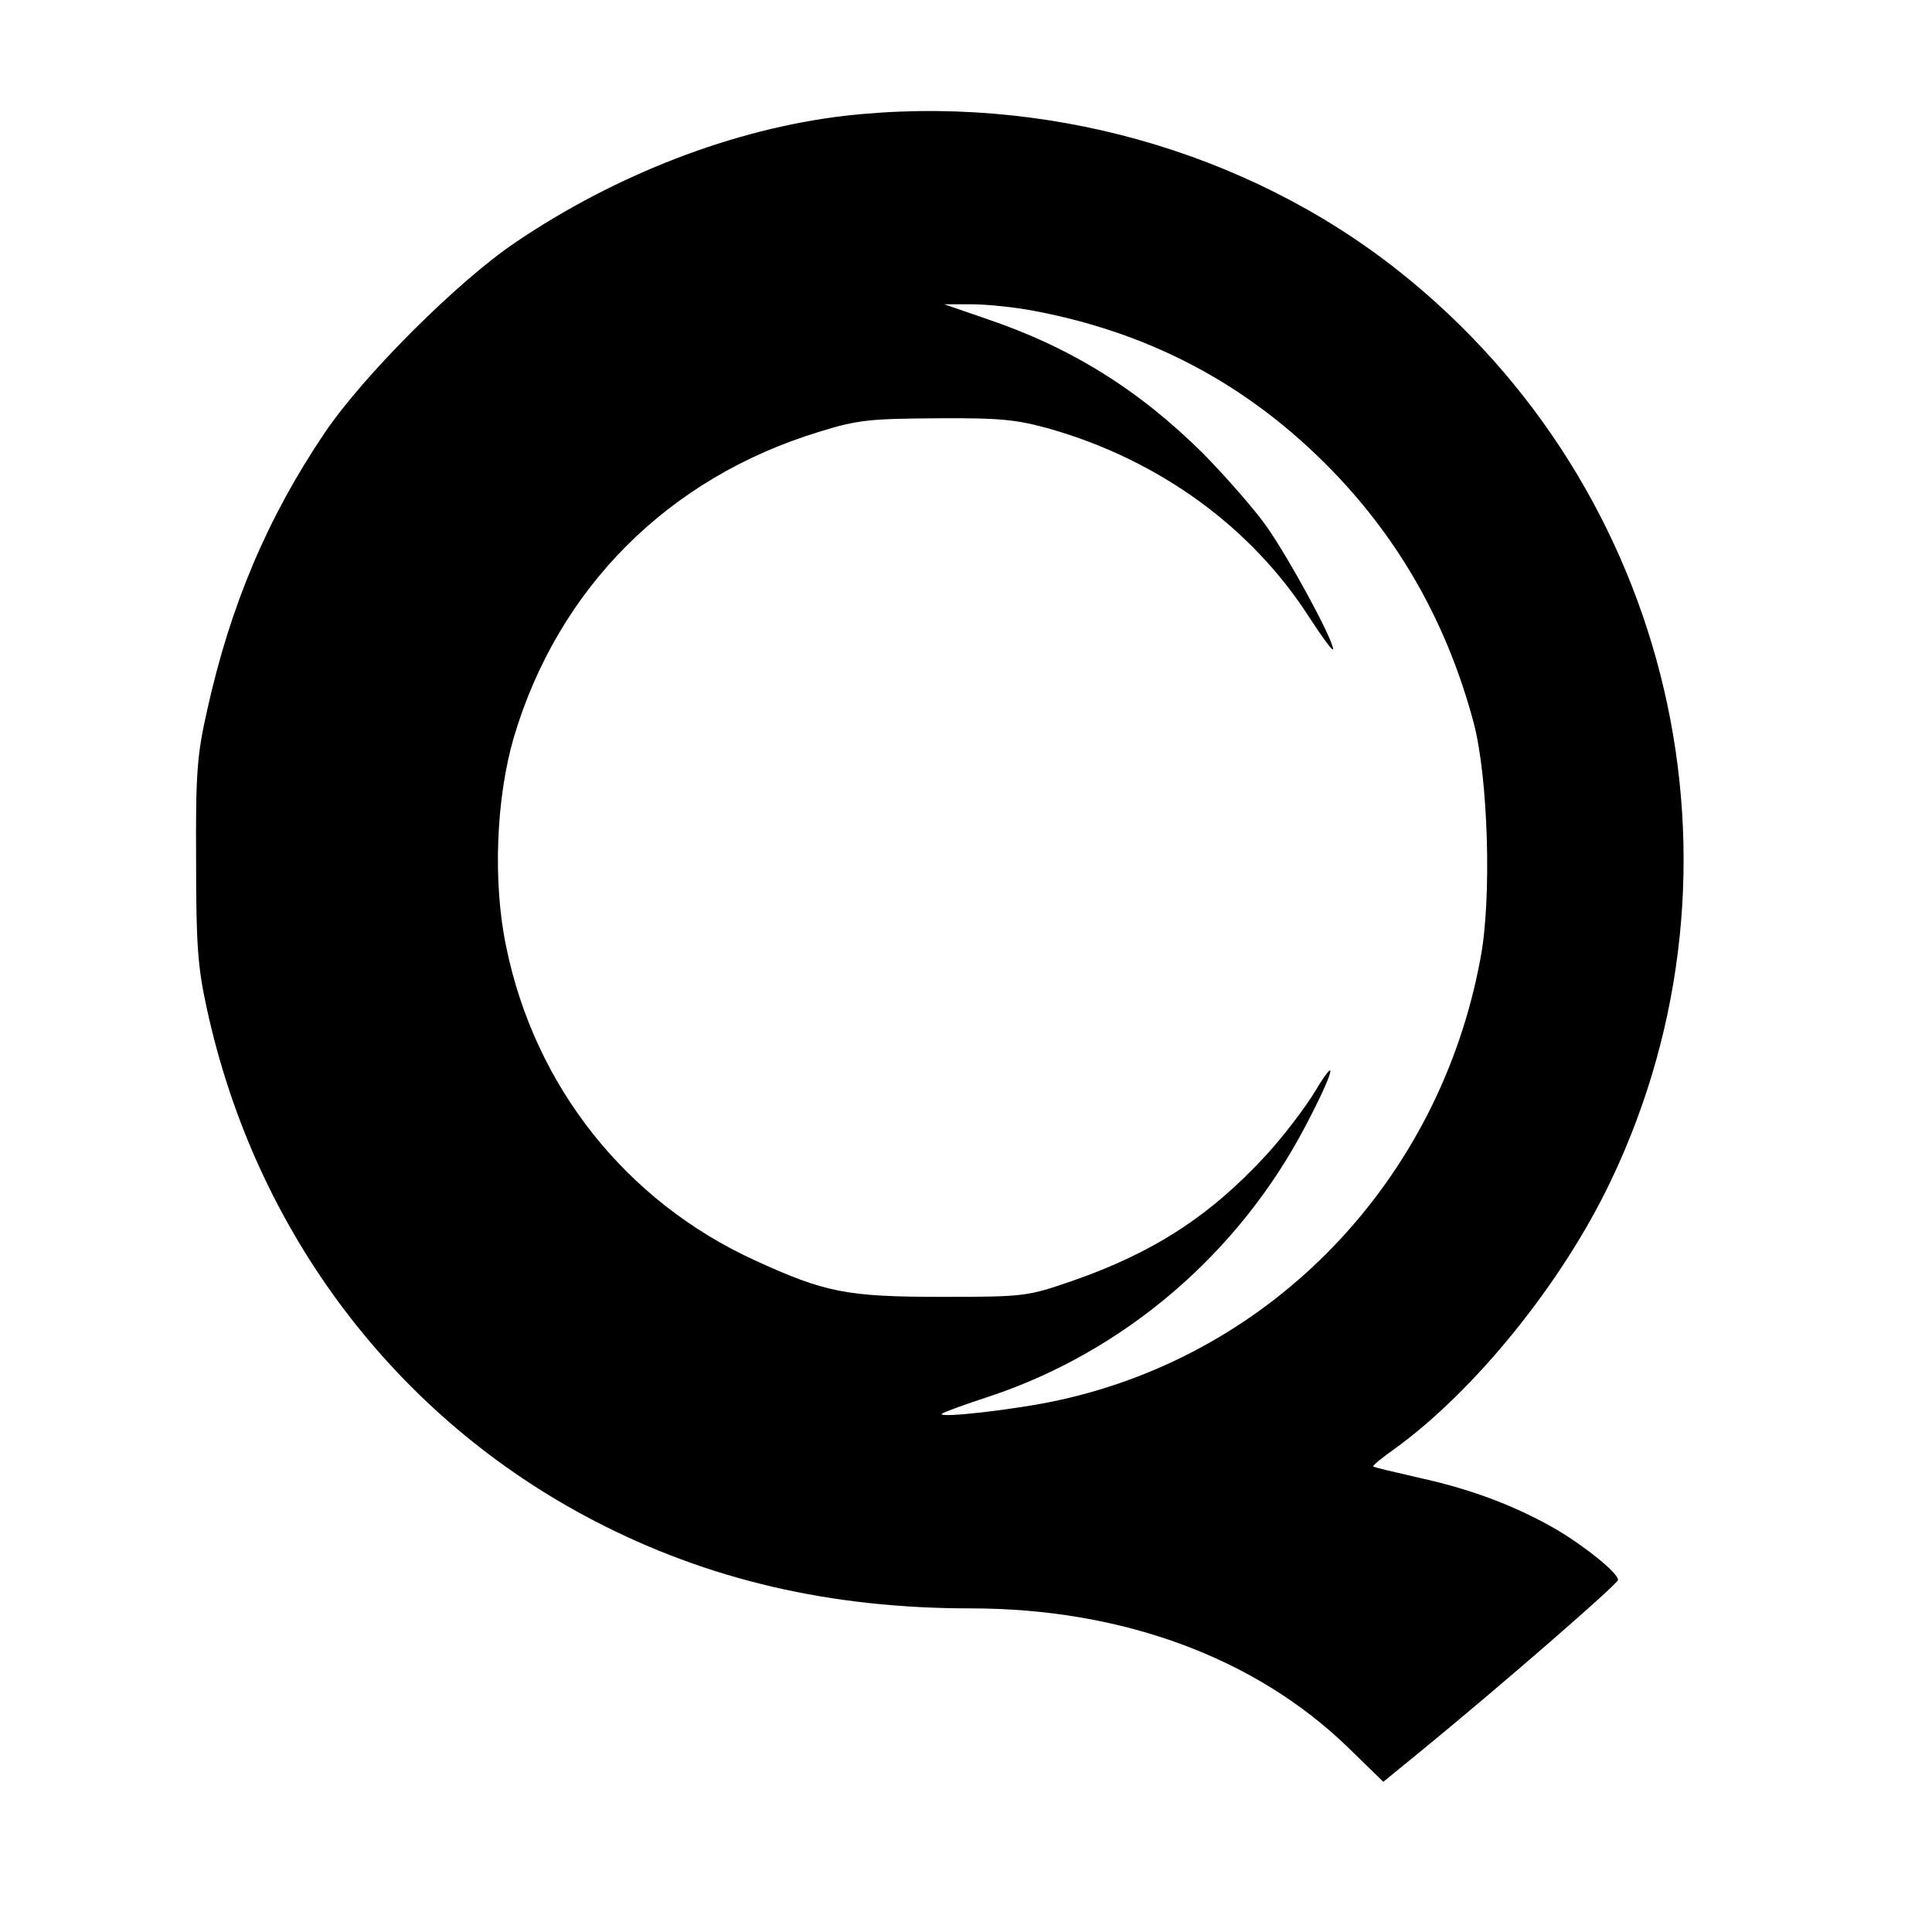 <?xml version="1.0" standalone="no"?>
<!DOCTYPE svg PUBLIC "-//W3C//DTD SVG 20010904//EN"
 "http://www.w3.org/TR/2001/REC-SVG-20010904/DTD/svg10.dtd">
<svg version="1.0" xmlns="http://www.w3.org/2000/svg"
 width="400pt" height="400pt" viewBox="0 0 400 400"
 preserveAspectRatio="xMidYMid meet">
<g transform="translate(0,400) scale(0.1,-0.1)"
fill="#000000" stroke="none">
<path d="M1747 3760 c-228 -27 -472 -121 -680 -262 -120 -81 -314 -275 -394
-393 -119 -176 -196 -358 -244 -575 -21 -92 -24 -131 -23 -310 0 -173 3 -221
22 -307 100 -463 392 -849 803 -1062 235 -122 488 -181 779 -181 312 0 587
-101 779 -286 l75 -73 76 62 c171 140 410 348 410 356 0 14 -65 67 -127 104
-83 48 -174 83 -283 107 -52 12 -96 22 -97 24 -2 1 18 18 44 36 166 120 347
343 448 555 311 651 129 1433 -438 1883 -316 251 -740 369 -1150 322z m396
-404 c252 -48 459 -163 632 -348 133 -143 224 -310 276 -504 30 -113 38 -365
14 -489 -85 -459 -428 -817 -873 -914 -85 -19 -252 -38 -242 -28 3 3 47 19 99
36 279 93 516 296 654 560 58 110 70 155 20 72 -21 -35 -67 -95 -102 -133
-116 -126 -234 -202 -401 -260 -93 -32 -98 -33 -270 -33 -197 0 -242 9 -388
76 -266 122 -455 360 -514 649 -28 133 -21 308 16 434 92 309 320 537 632 632
80 25 105 27 244 28 133 1 166 -3 234 -22 227 -65 417 -204 536 -389 28 -43
50 -73 50 -67 0 20 -90 186 -137 253 -25 36 -85 104 -132 152 -133 132 -274
220 -449 279 l-87 30 57 0 c31 0 90 -6 131 -14z"/>
</g>
</svg>
